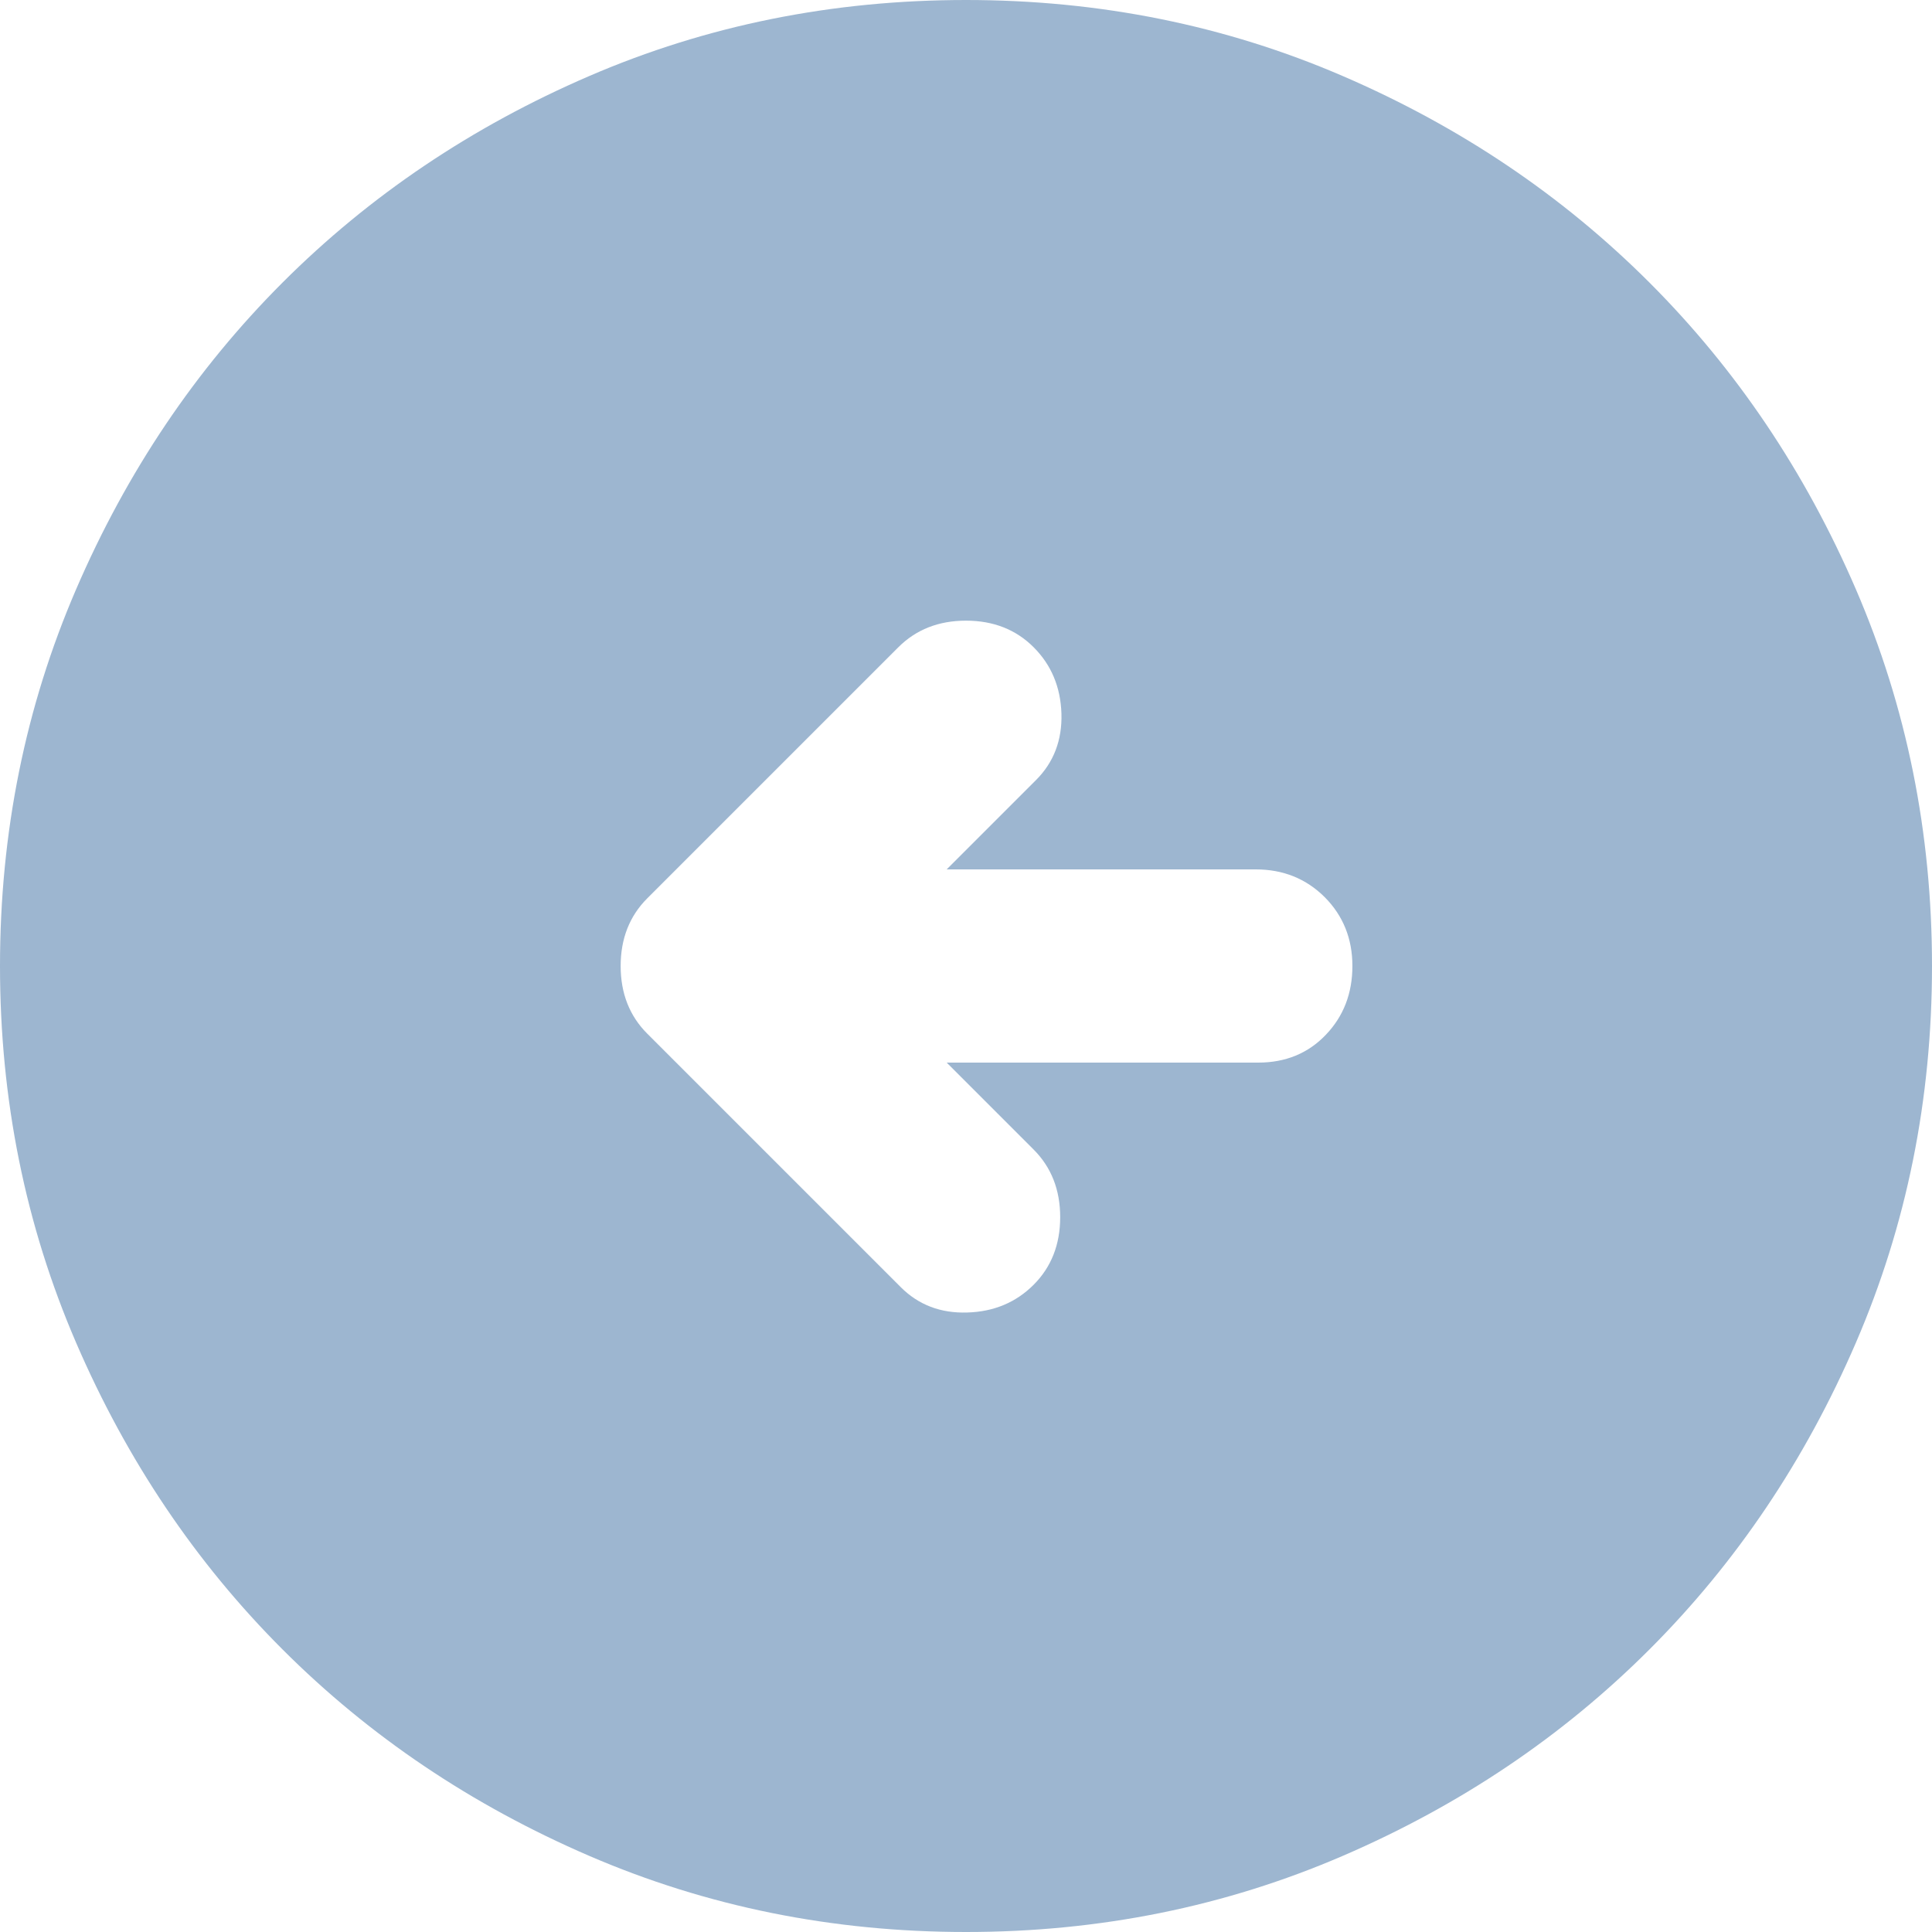 <svg width="20" height="20" viewBox="0 0 20 20" fill="none" xmlns="http://www.w3.org/2000/svg">
<path d="M9.325 13.325C9.508 13.508 9.738 13.596 10.013 13.587C10.288 13.579 10.517 13.483 10.7 13.3C10.883 13.117 10.975 12.883 10.975 12.6C10.975 12.317 10.883 12.083 10.7 11.9L9.8 11H13.025C13.308 11 13.542 10.904 13.725 10.712C13.908 10.521 14 10.283 14 10C14 9.717 13.904 9.479 13.713 9.287C13.521 9.096 13.283 9 13 9H9.8L10.725 8.075C10.908 7.892 10.996 7.662 10.988 7.387C10.979 7.112 10.883 6.883 10.7 6.7C10.517 6.517 10.283 6.425 10 6.425C9.717 6.425 9.483 6.517 9.3 6.7L6.7 9.3C6.517 9.483 6.425 9.717 6.425 10C6.425 10.283 6.517 10.517 6.7 10.7L9.325 13.325ZM10 20C8.617 20 7.317 19.737 6.1 19.212C4.883 18.687 3.825 17.975 2.925 17.075C2.025 16.175 1.313 15.117 0.788 13.9C0.263 12.683 0 11.383 0 10C0 8.617 0.263 7.317 0.788 6.1C1.313 4.883 2.025 3.825 2.925 2.925C3.825 2.025 4.883 1.312 6.1 0.787C7.317 0.262 8.617 0 10 0C11.383 0 12.683 0.262 13.9 0.787C15.117 1.312 16.175 2.025 17.075 2.925C17.975 3.825 18.687 4.883 19.212 6.1C19.737 7.317 20 8.617 20 10C20 11.383 19.737 12.683 19.212 13.9C18.687 15.117 17.975 16.175 17.075 17.075C16.175 17.975 15.117 18.687 13.9 19.212C12.683 19.737 11.383 20 10 20Z" fill="#9DB6D0"/>
</svg>
